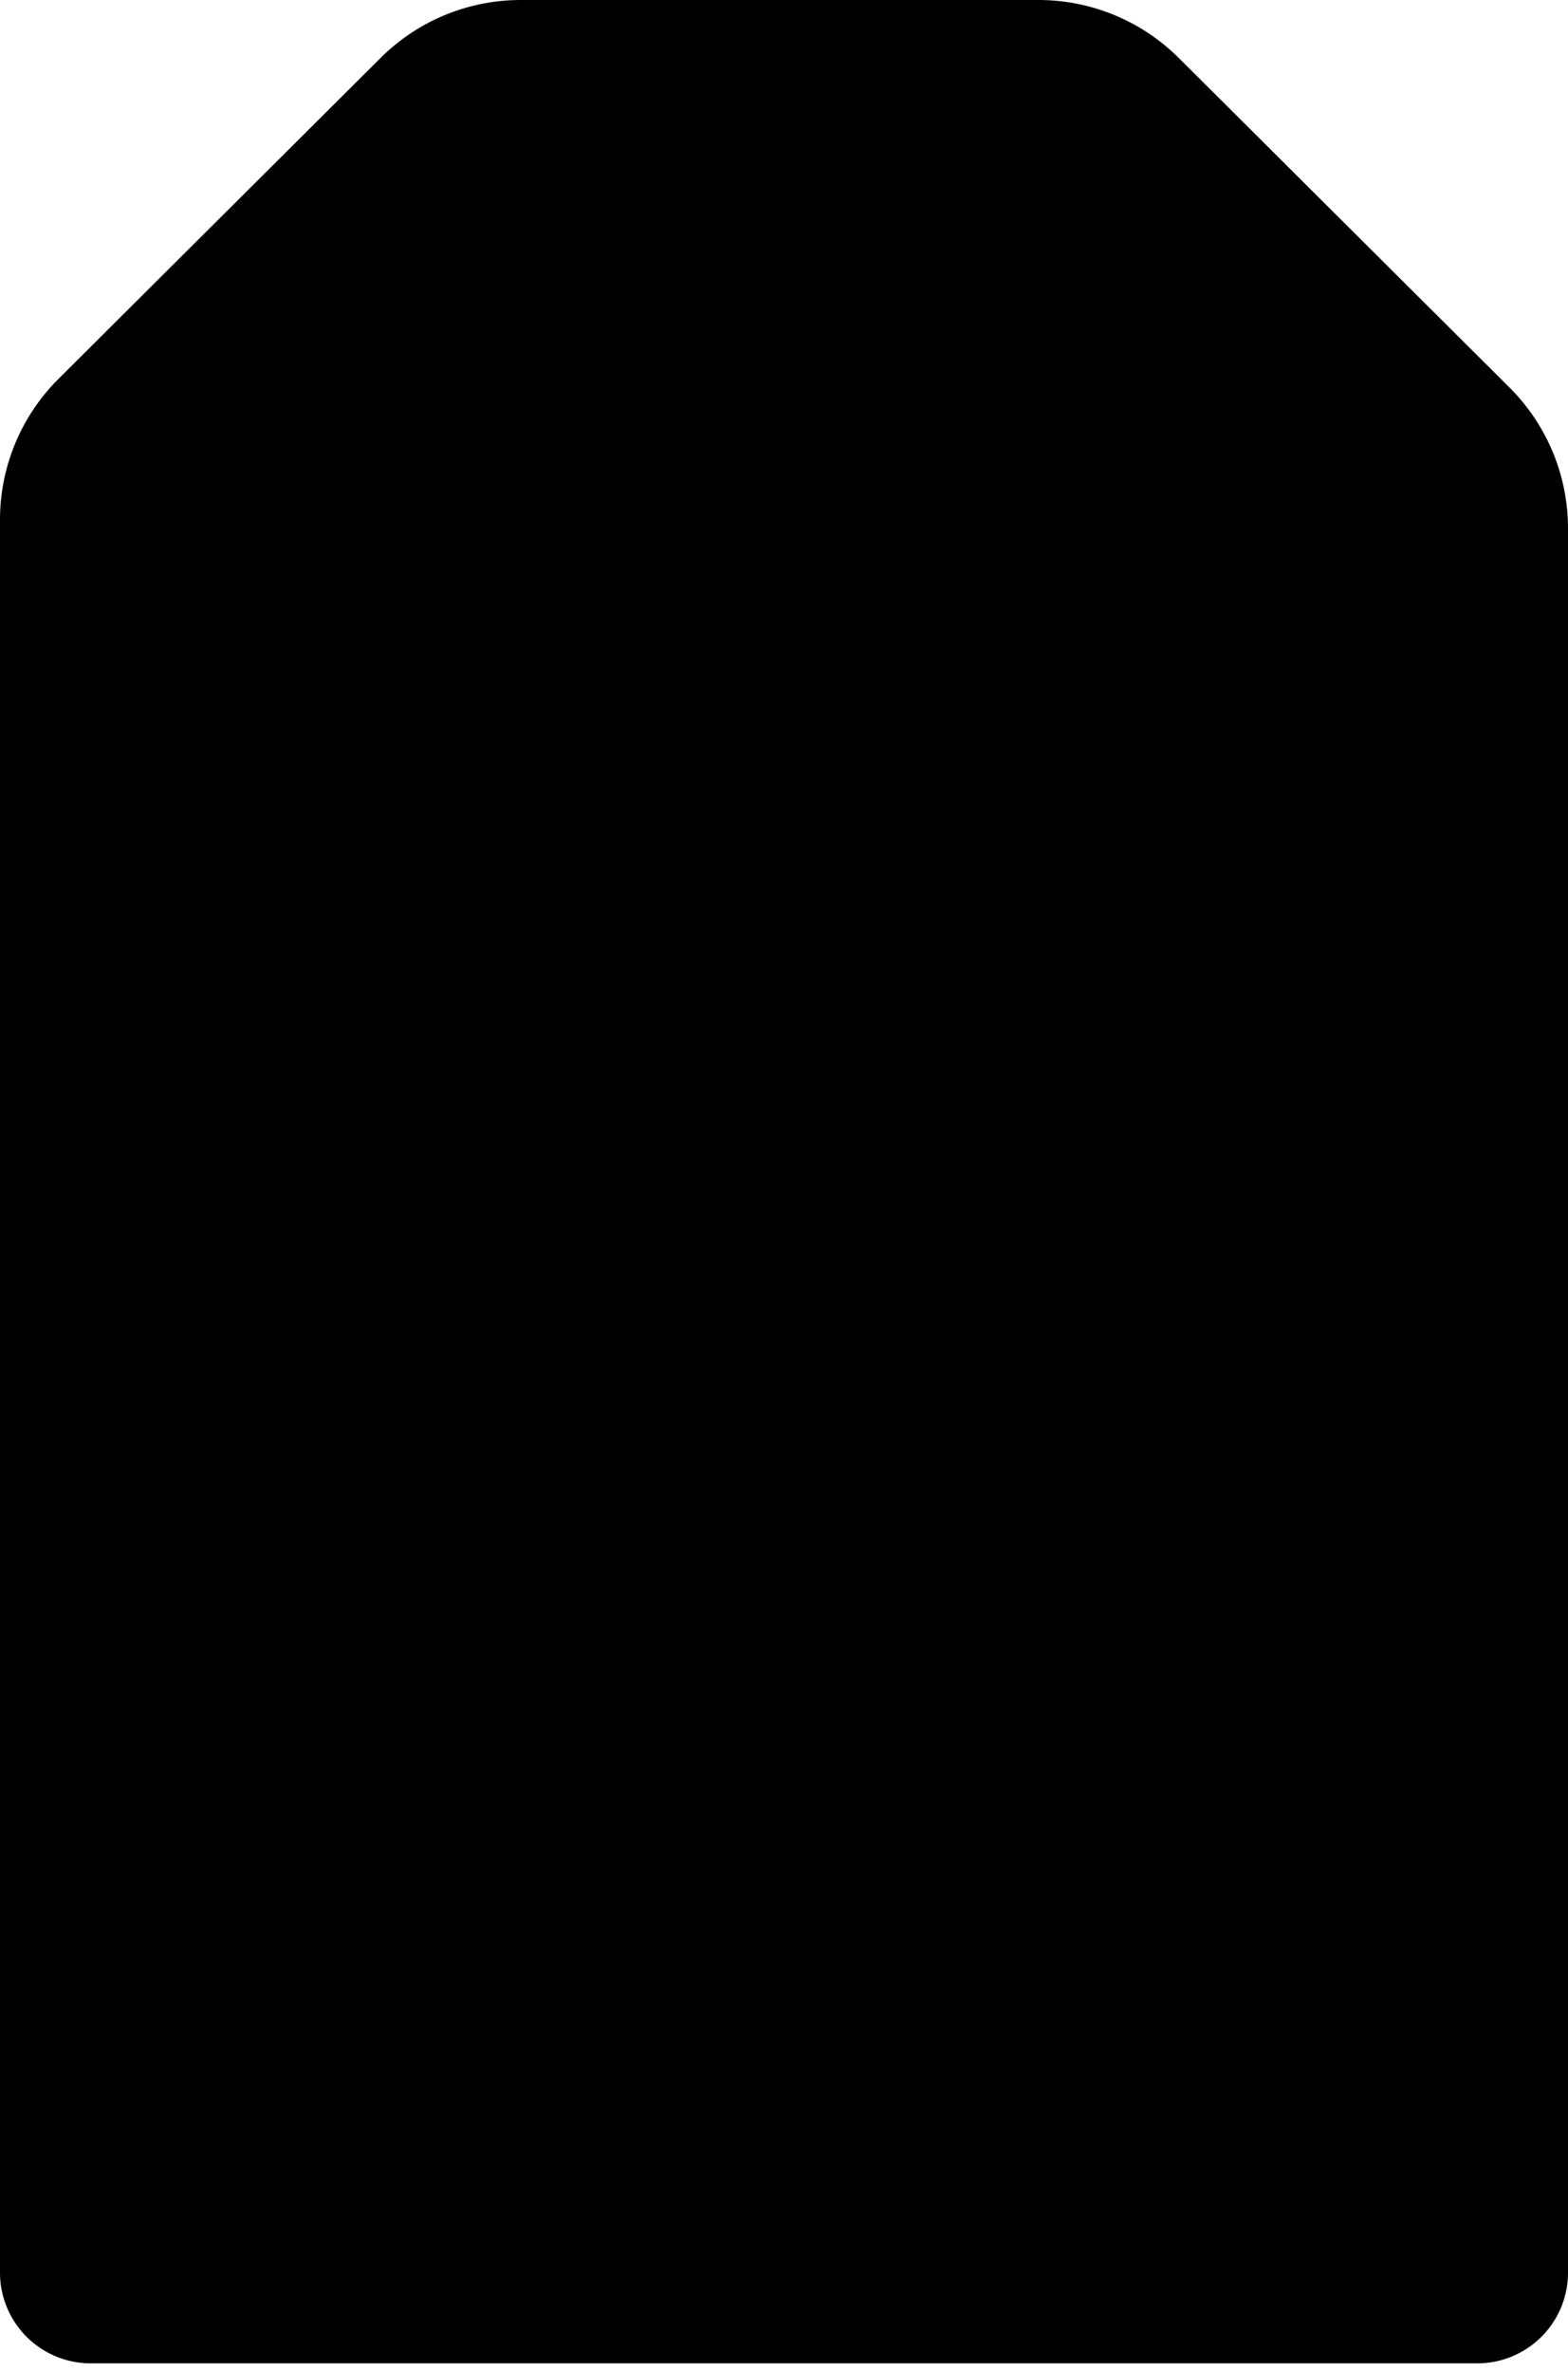 <svg xmlns="http://www.w3.org/2000/svg" viewBox="0 0 363 549">
  <defs>
    <style>
      .BasicTag {
        stroke:#000;
        fill:#000;
        stroke-miterlimit:10;
        stroke-width:2px;
      }
    </style>
  </defs>
    <g class="BasicTag">
      <path d="M362,526.05V122.29a45,45,0,0,0-13.24-31.88L272.18,14.12A45,45,0,0,0,240.42,1H120.57A45,45,0,0,0,88.81,14.12L14.24,88.41A45,45,0,0,0,1,120.3L1,526.08A20,20,0,0,0,21,546l321,0A20,20,0,0,0,362,526.05Z"/>
    </g>
</svg>